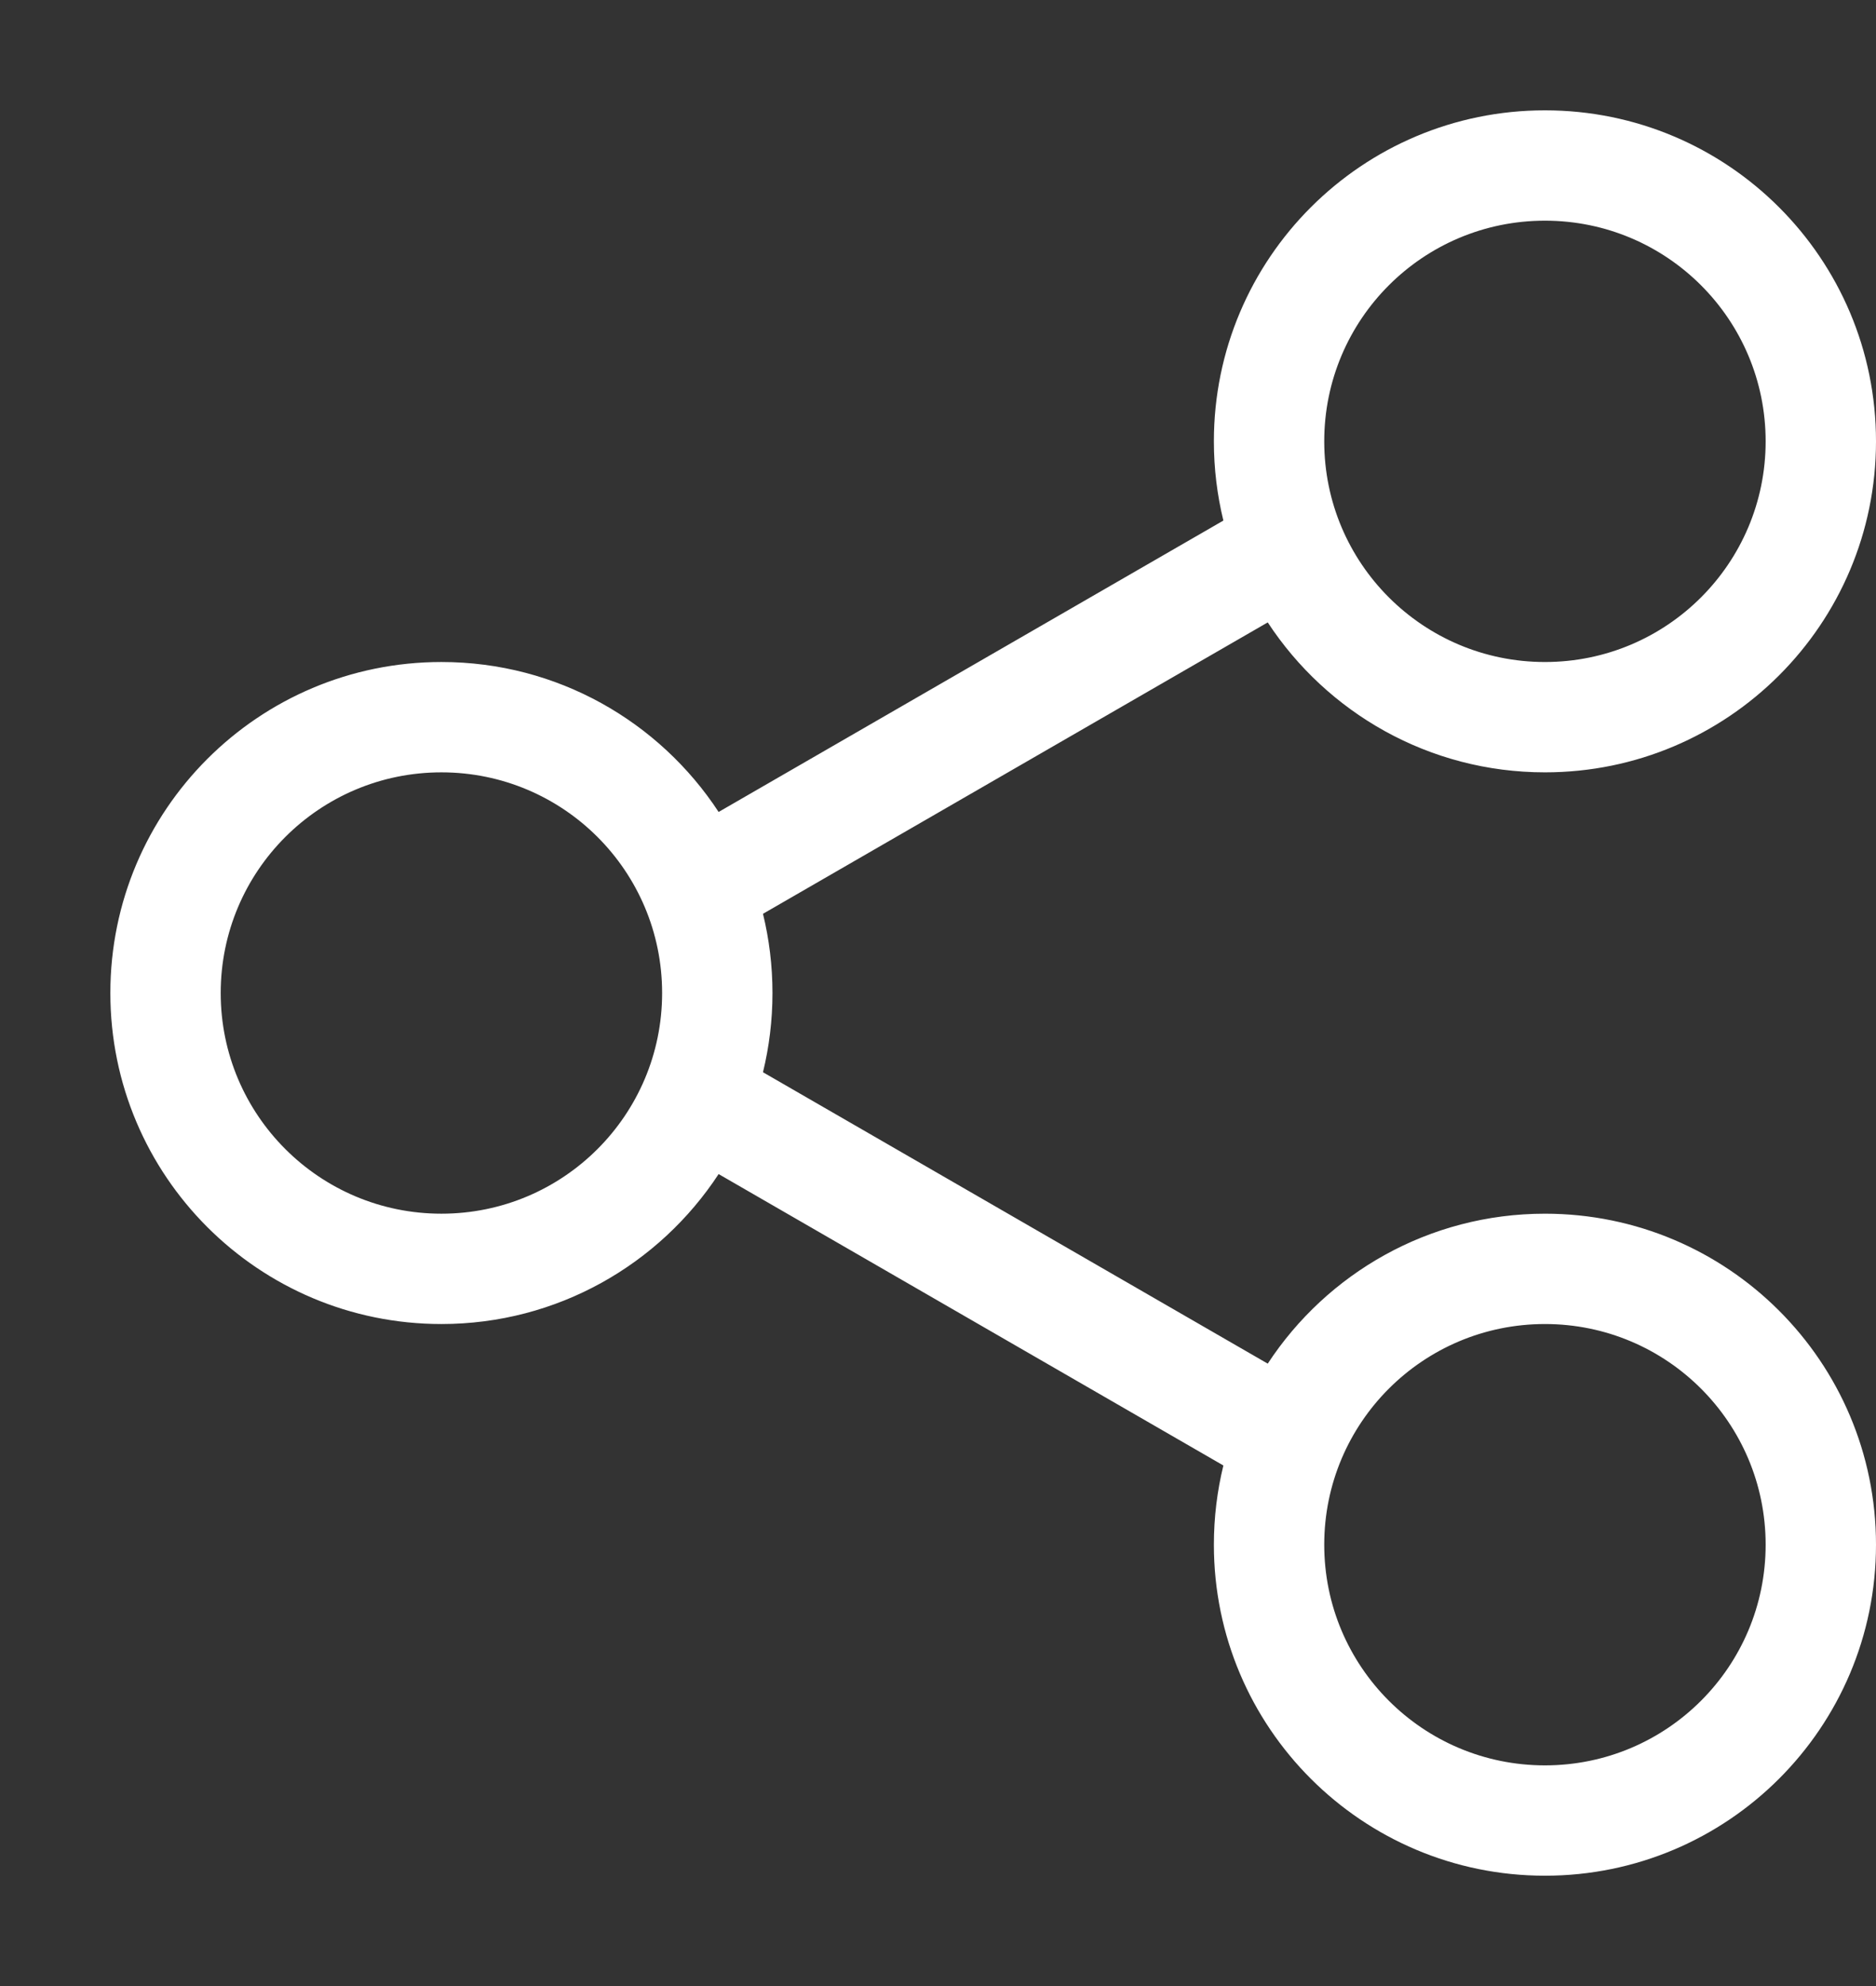 <?xml version="1.0" encoding="UTF-8"?>
<svg width="17px" height="18px" viewBox="0 0 17 18" version="1.1" xmlns="http://www.w3.org/2000/svg" xmlns:xlink="http://www.w3.org/1999/xlink">
    <rect x="0" y="0" width="17" height="18" fill="#333333" stroke="none"/>
    <title>ic_share</title>
    <g id="页面-1" stroke="none" stroke-width="1" fill="none" fill-rule="evenodd">
        <g id="01" transform="translate(-1192, -11)">
            <g id="T">
                <g id="编组-6" transform="translate(1192, 11)">
                    <g id="ic_share" transform="translate(0, 0.5)">
                        <polygon id="矩形" points="0 1.13242749e-14 17 1.13242749e-14 17 17 0 17"></polygon>
                        <path d="M14,0.5 C15.657,0.5 17,1.843 17,3.5 C17,5.157 15.657,6.5 14,6.5 C12.949,6.5 12.024,5.959 11.488,5.141 L6.914,7.782 C6.97,8.012 7,8.252 7,8.5 C7,8.748 6.97,8.988 6.914,9.218 L11.488,11.859 C12.024,11.041 12.949,10.5 14,10.5 C15.657,10.5 17,11.843 17,13.5 C17,15.157 15.657,16.5 14,16.5 C12.343,16.5 11,15.157 11,13.5 C11,13.252 11.03,13.012 11.086,12.782 L6.512,10.141 C5.976,10.959 5.051,11.5 4,11.5 C2.343,11.5 1,10.157 1,8.5 C1,6.843 2.343,5.5 4,5.5 C5.051,5.5 5.976,6.041 6.512,6.859 L11.086,4.218 C11.03,3.988 11,3.748 11,3.5 C11,1.843 12.343,0.5 14,0.5 Z M14,11.5 C12.895,11.5 12,12.395 12,13.5 C12,14.605 12.895,15.5 14,15.5 C15.105,15.5 16,14.605 16,13.5 C16,12.395 15.105,11.5 14,11.5 Z M4,6.5 C2.895,6.5 2,7.395 2,8.5 C2,9.605 2.895,10.5 4,10.5 C5.105,10.5 6,9.605 6,8.5 C6,7.395 5.105,6.5 4,6.5 Z M14,1.5 C12.895,1.5 12,2.395 12,3.5 C12,4.605 12.895,5.5 14,5.5 C15.105,5.5 16,4.605 16,3.5 C16,2.395 15.105,1.5 14,1.5 Z" id="形状结合" fill="#FFFFFF"></path>
                    </g>
                </g>
            </g>
        </g>
    </g>
</svg>